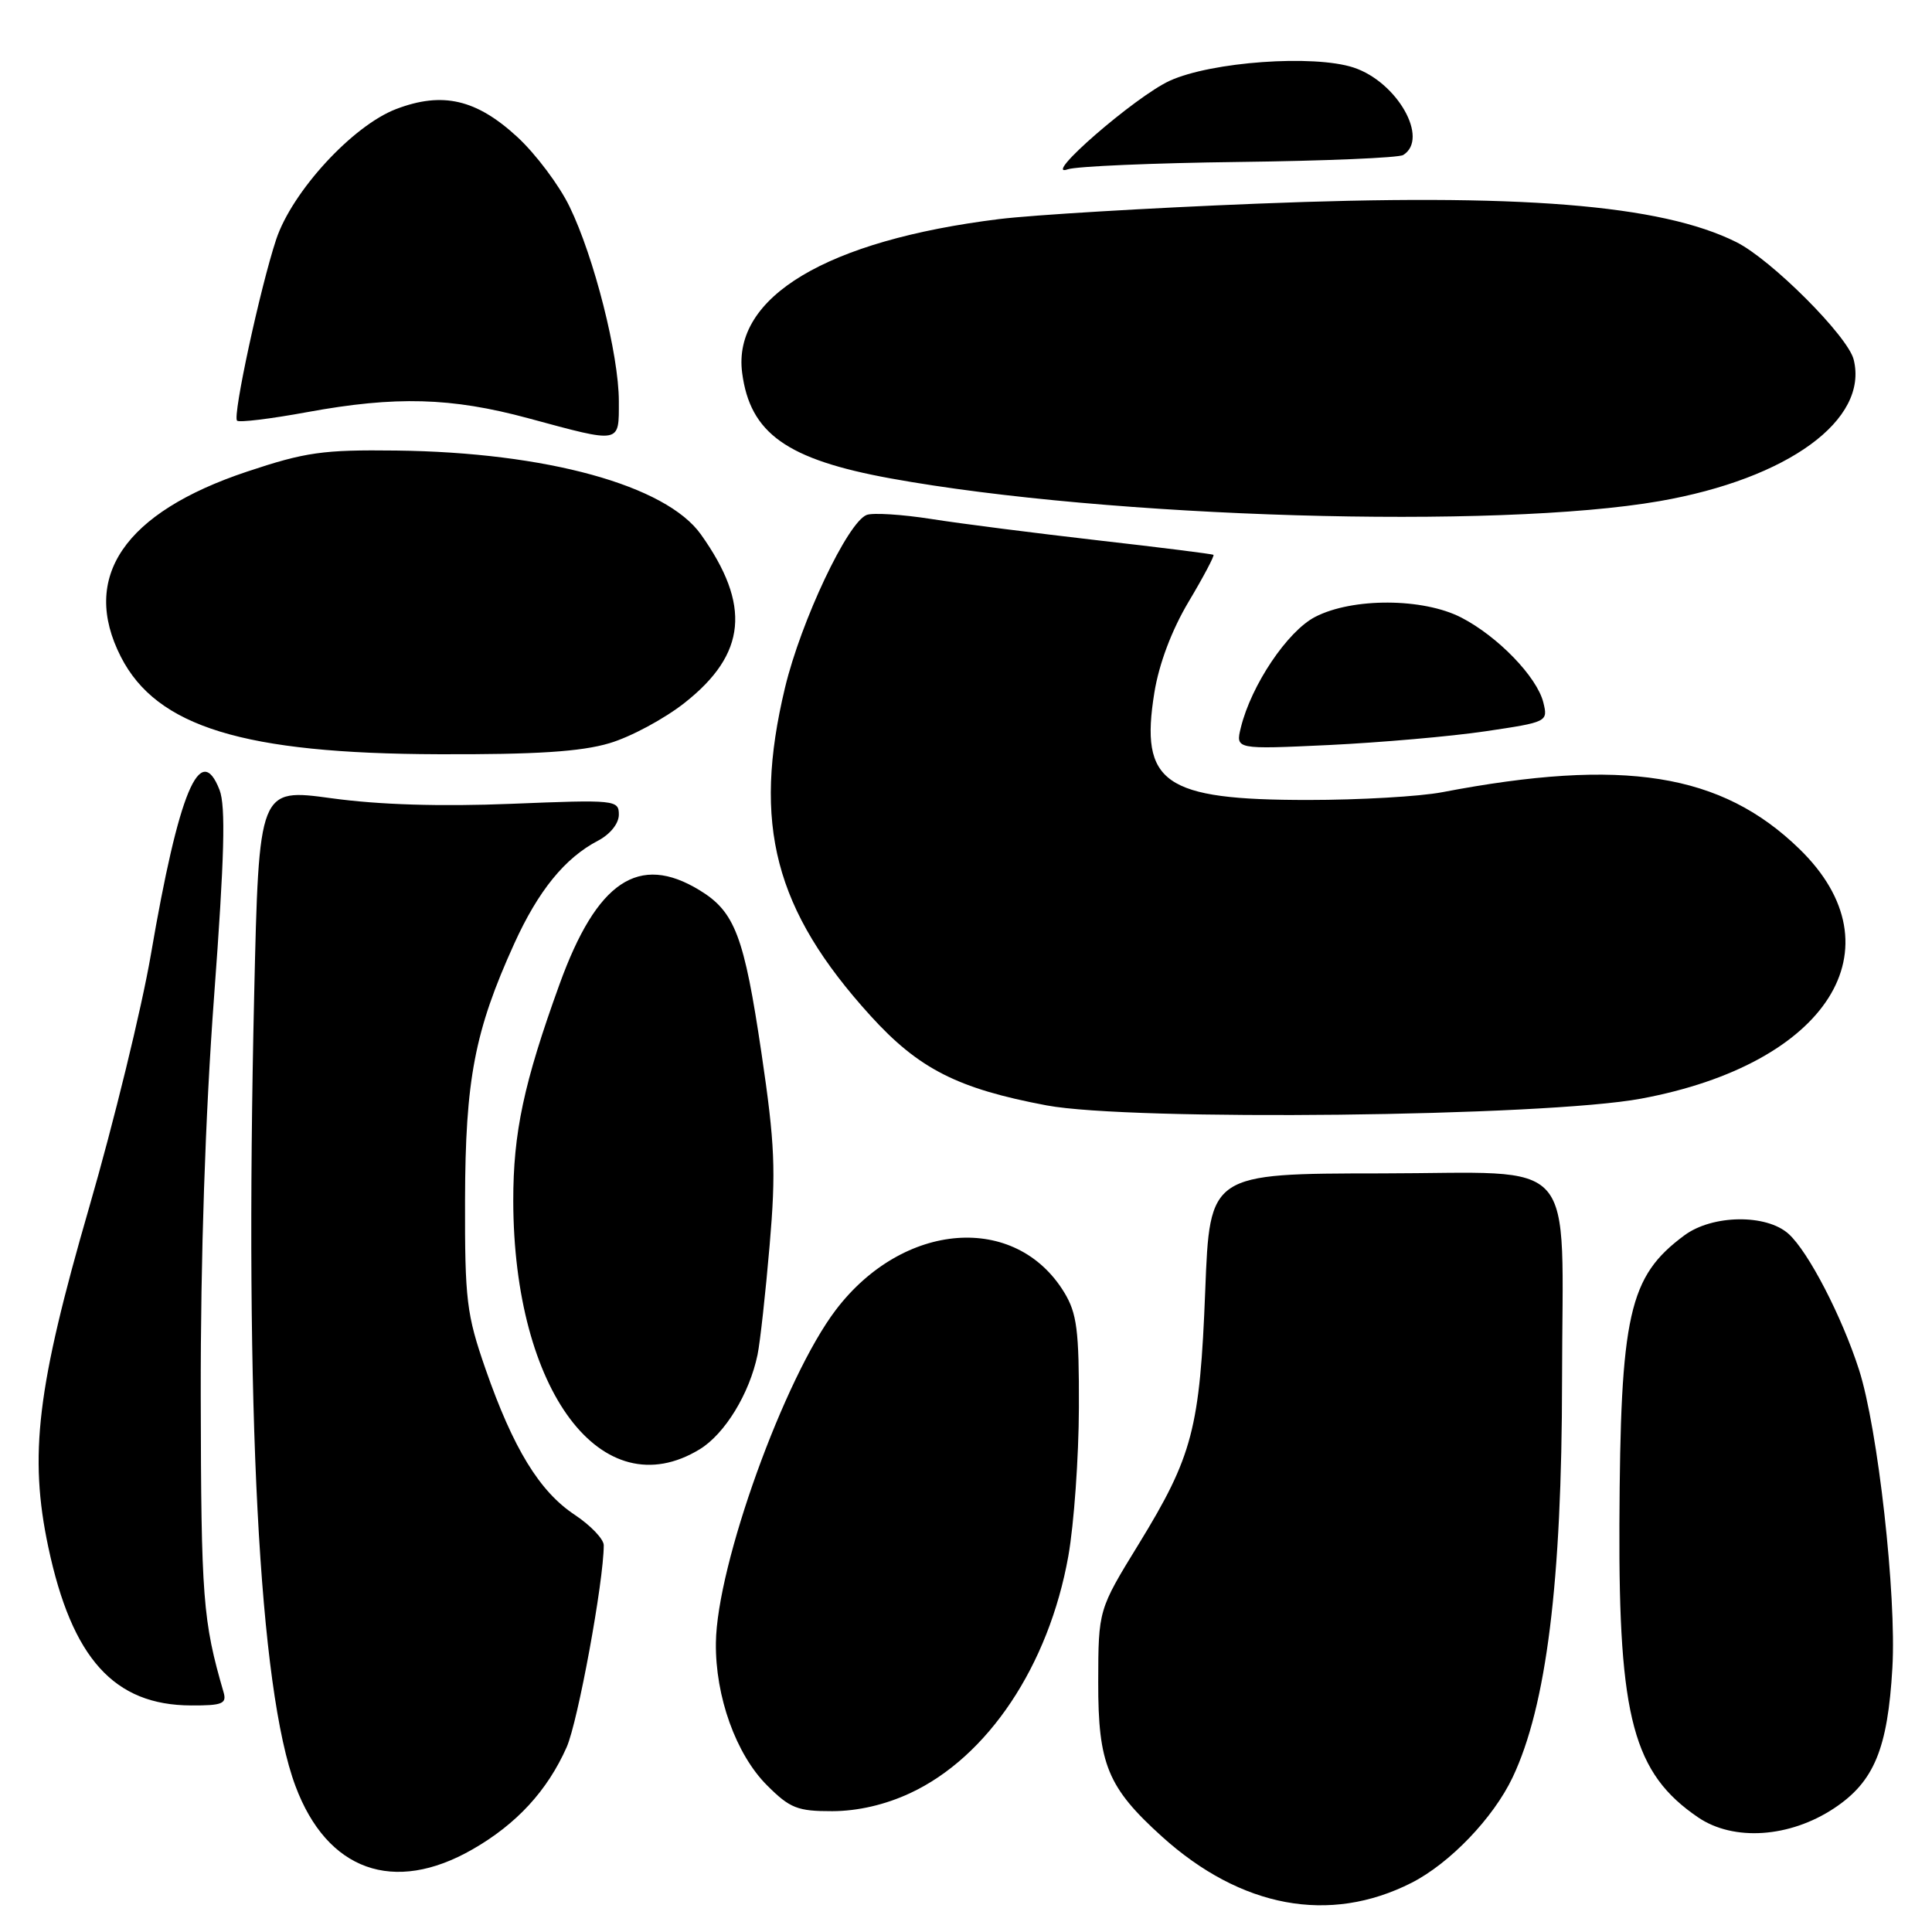 <?xml version="1.0" encoding="UTF-8" standalone="no"?>
<!DOCTYPE svg PUBLIC "-//W3C//DTD SVG 1.1//EN" "http://www.w3.org/Graphics/SVG/1.1/DTD/svg11.dtd" >
<svg xmlns="http://www.w3.org/2000/svg" xmlns:xlink="http://www.w3.org/1999/xlink" version="1.1" viewBox="0 0 256 256">
 <g >
 <path fill="currentColor"
d=" M 187.02 249.49 C 192.09 246.92 197.88 240.89 200.43 235.51 C 204.91 226.07 206.96 209.60 206.98 182.89 C 207.01 152.52 209.58 155.46 183.04 155.48 C 160.30 155.50 160.30 155.50 159.70 171.00 C 158.99 189.29 158.03 192.94 150.89 204.59 C 145.54 213.30 145.54 213.30 145.52 222.90 C 145.50 233.77 146.77 236.85 153.96 243.35 C 164.43 252.80 176.17 254.99 187.02 249.49 Z  M 62.61 245.05 C 68.46 241.70 72.53 237.27 75.09 231.50 C 76.58 228.12 80.00 209.52 80.00 204.75 C 80.00 203.94 78.26 202.12 76.14 200.71 C 71.49 197.63 68.00 191.93 64.33 181.39 C 61.82 174.16 61.59 172.28 61.62 159.00 C 61.66 143.05 62.89 136.60 68.13 125.06 C 71.32 118.03 74.85 113.68 79.25 111.39 C 80.86 110.54 82.00 109.12 82.00 107.94 C 82.00 106.00 81.54 105.95 67.75 106.51 C 58.37 106.89 50.22 106.64 43.91 105.77 C 34.31 104.46 34.31 104.46 33.68 131.82 C 32.41 187.15 34.32 223.75 39.15 236.66 C 43.34 247.88 52.17 251.04 62.61 245.05 Z  M 243.02 239.61 C 248.32 236.10 250.13 231.75 250.75 221.00 C 251.31 211.39 248.83 189.28 246.33 181.50 C 244.06 174.44 239.61 165.85 237.00 163.50 C 234.06 160.84 226.90 160.94 223.19 163.69 C 215.82 169.15 214.70 174.11 214.58 202.00 C 214.47 227.65 216.44 234.98 225.02 240.82 C 229.71 244.00 237.13 243.51 243.02 239.61 Z  M 120.60 237.60 C 130.89 232.81 138.97 220.70 141.56 206.19 C 142.31 201.96 142.94 193.10 142.96 186.50 C 142.99 176.25 142.70 174.02 141.01 171.24 C 134.57 160.69 119.68 161.83 110.75 173.57 C 103.92 182.56 94.98 207.36 94.86 217.68 C 94.77 224.79 97.52 232.46 101.64 236.57 C 104.67 239.60 105.67 240.00 110.28 239.99 C 113.66 239.98 117.30 239.14 120.60 237.60 Z  M 29.63 224.25 C 26.87 214.76 26.65 211.83 26.60 185.00 C 26.57 166.65 27.20 147.78 28.37 132.00 C 29.74 113.58 29.92 106.80 29.09 104.67 C 26.53 98.09 23.69 104.89 19.99 126.50 C 18.76 133.65 15.08 148.72 11.81 160.00 C 4.90 183.87 3.82 192.83 6.40 205.00 C 9.53 219.75 15.12 225.95 25.32 225.98 C 29.44 226.00 30.06 225.75 29.63 224.25 Z  M 92.71 192.04 C 96.05 190.00 99.31 184.67 100.38 179.50 C 100.72 177.85 101.44 171.33 101.98 165.01 C 102.83 155.11 102.68 151.58 100.90 139.55 C 98.60 124.03 97.38 120.81 92.70 117.96 C 84.64 113.04 79.08 116.77 74.14 130.42 C 69.40 143.51 68.00 150.10 68.01 159.14 C 68.06 184.33 79.77 199.92 92.71 192.04 Z  M 217.43 145.58 C 242.19 140.99 251.94 125.61 238.42 112.48 C 228.09 102.44 215.12 100.38 191.11 104.97 C 188.15 105.54 180.15 106.00 173.33 106.00 C 154.20 106.00 151.02 103.78 152.96 91.77 C 153.58 87.95 155.25 83.51 157.50 79.73 C 159.47 76.43 160.94 73.64 160.79 73.52 C 160.63 73.40 153.75 72.54 145.50 71.60 C 137.25 70.65 127.31 69.39 123.41 68.77 C 119.51 68.16 115.65 67.92 114.84 68.23 C 112.32 69.20 106.14 82.28 104.02 91.11 C 99.67 109.26 102.62 120.58 115.36 134.61 C 121.74 141.63 126.89 144.25 138.68 146.47 C 149.86 148.57 204.64 147.96 217.43 145.58 Z  M 80.75 98.48 C 83.57 97.65 88.06 95.23 90.74 93.11 C 98.92 86.65 99.54 80.18 92.87 70.81 C 88.23 64.30 72.40 59.94 52.50 59.70 C 42.79 59.58 40.47 59.91 32.71 62.50 C 16.45 67.93 10.63 76.48 16.02 87.04 C 20.76 96.32 32.29 99.86 58.07 99.94 C 71.01 99.99 76.99 99.60 80.75 98.48 Z  M 196.82 96.90 C 205.05 95.68 205.13 95.64 204.50 93.08 C 203.66 89.70 198.48 84.33 193.63 81.83 C 188.57 79.22 179.20 79.18 174.25 81.75 C 170.58 83.66 165.80 90.78 164.42 96.40 C 163.71 99.30 163.71 99.30 176.10 98.72 C 182.92 98.39 192.24 97.58 196.82 96.90 Z  M 219.91 66.40 C 236.93 63.43 247.63 55.63 245.62 47.64 C 244.85 44.54 234.69 34.38 230.07 32.08 C 220.08 27.09 201.25 25.59 166.50 26.99 C 152.20 27.56 136.85 28.48 132.39 29.03 C 109.53 31.86 97.02 39.35 98.34 49.41 C 99.39 57.43 104.25 60.88 118.00 63.39 C 146.86 68.64 198.34 70.16 219.91 66.40 Z  M 82.00 53.16 C 82.00 47.00 78.71 34.02 75.46 27.36 C 74.09 24.53 70.98 20.40 68.57 18.17 C 63.12 13.14 58.63 12.11 52.49 14.45 C 46.73 16.65 38.70 25.38 36.59 31.74 C 34.48 38.12 30.80 55.14 31.41 55.74 C 31.68 56.01 35.86 55.50 40.70 54.61 C 52.44 52.46 59.79 52.66 70.00 55.42 C 82.39 58.77 82.00 58.84 82.00 53.16 Z  M 164.18 21.46 C 175.55 21.32 185.34 20.91 185.93 20.54 C 189.41 18.39 185.15 10.86 179.36 8.95 C 174.07 7.21 160.52 8.18 155.00 10.70 C 150.44 12.78 137.82 23.75 141.50 22.43 C 142.60 22.04 152.80 21.60 164.18 21.46 Z "/>
</g>
</svg>